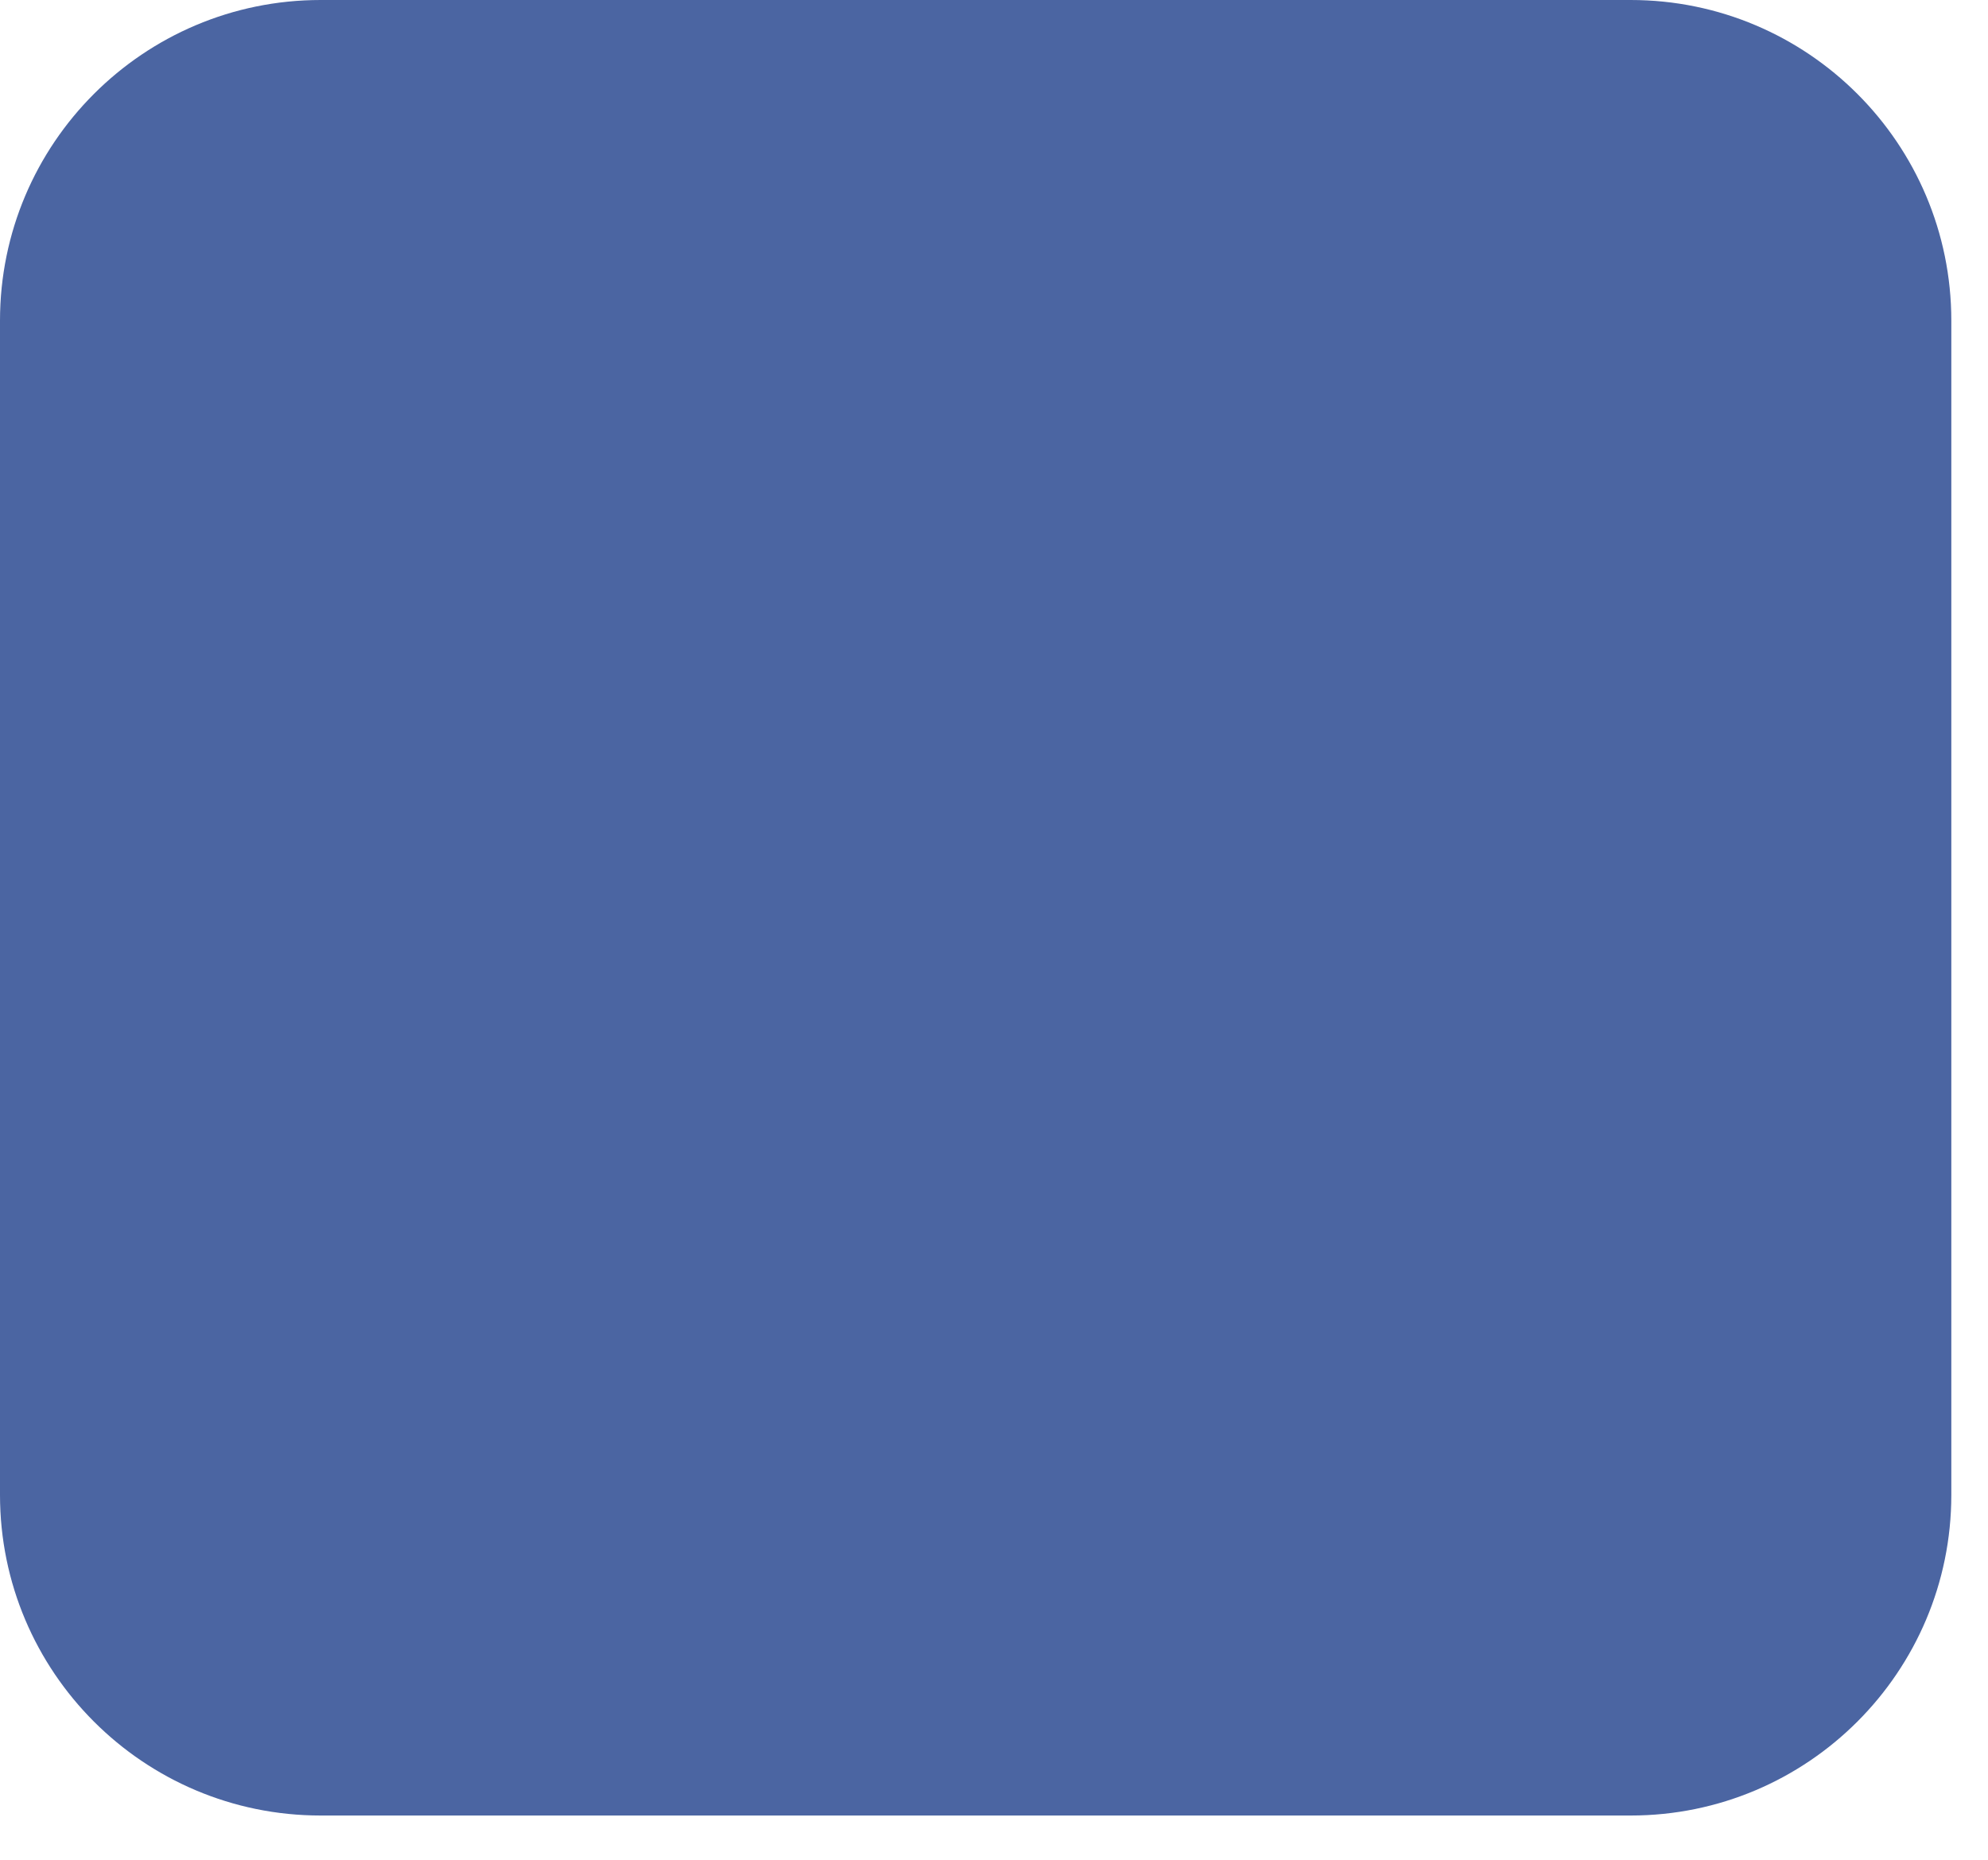 <svg width="31" height="29" viewBox="0 0 31 29" fill="none" xmlns="http://www.w3.org/2000/svg">
<path d="M0 5C0 2.239 2.239 0 5 0H25.428C28.189 0 30.428 2.239 30.428 5V23.31C30.428 26.071 28.189 28.31 25.428 28.31H5C2.239 28.31 0 26.071 0 23.31V5Z" fill="#4B65A2"/>
</svg>
